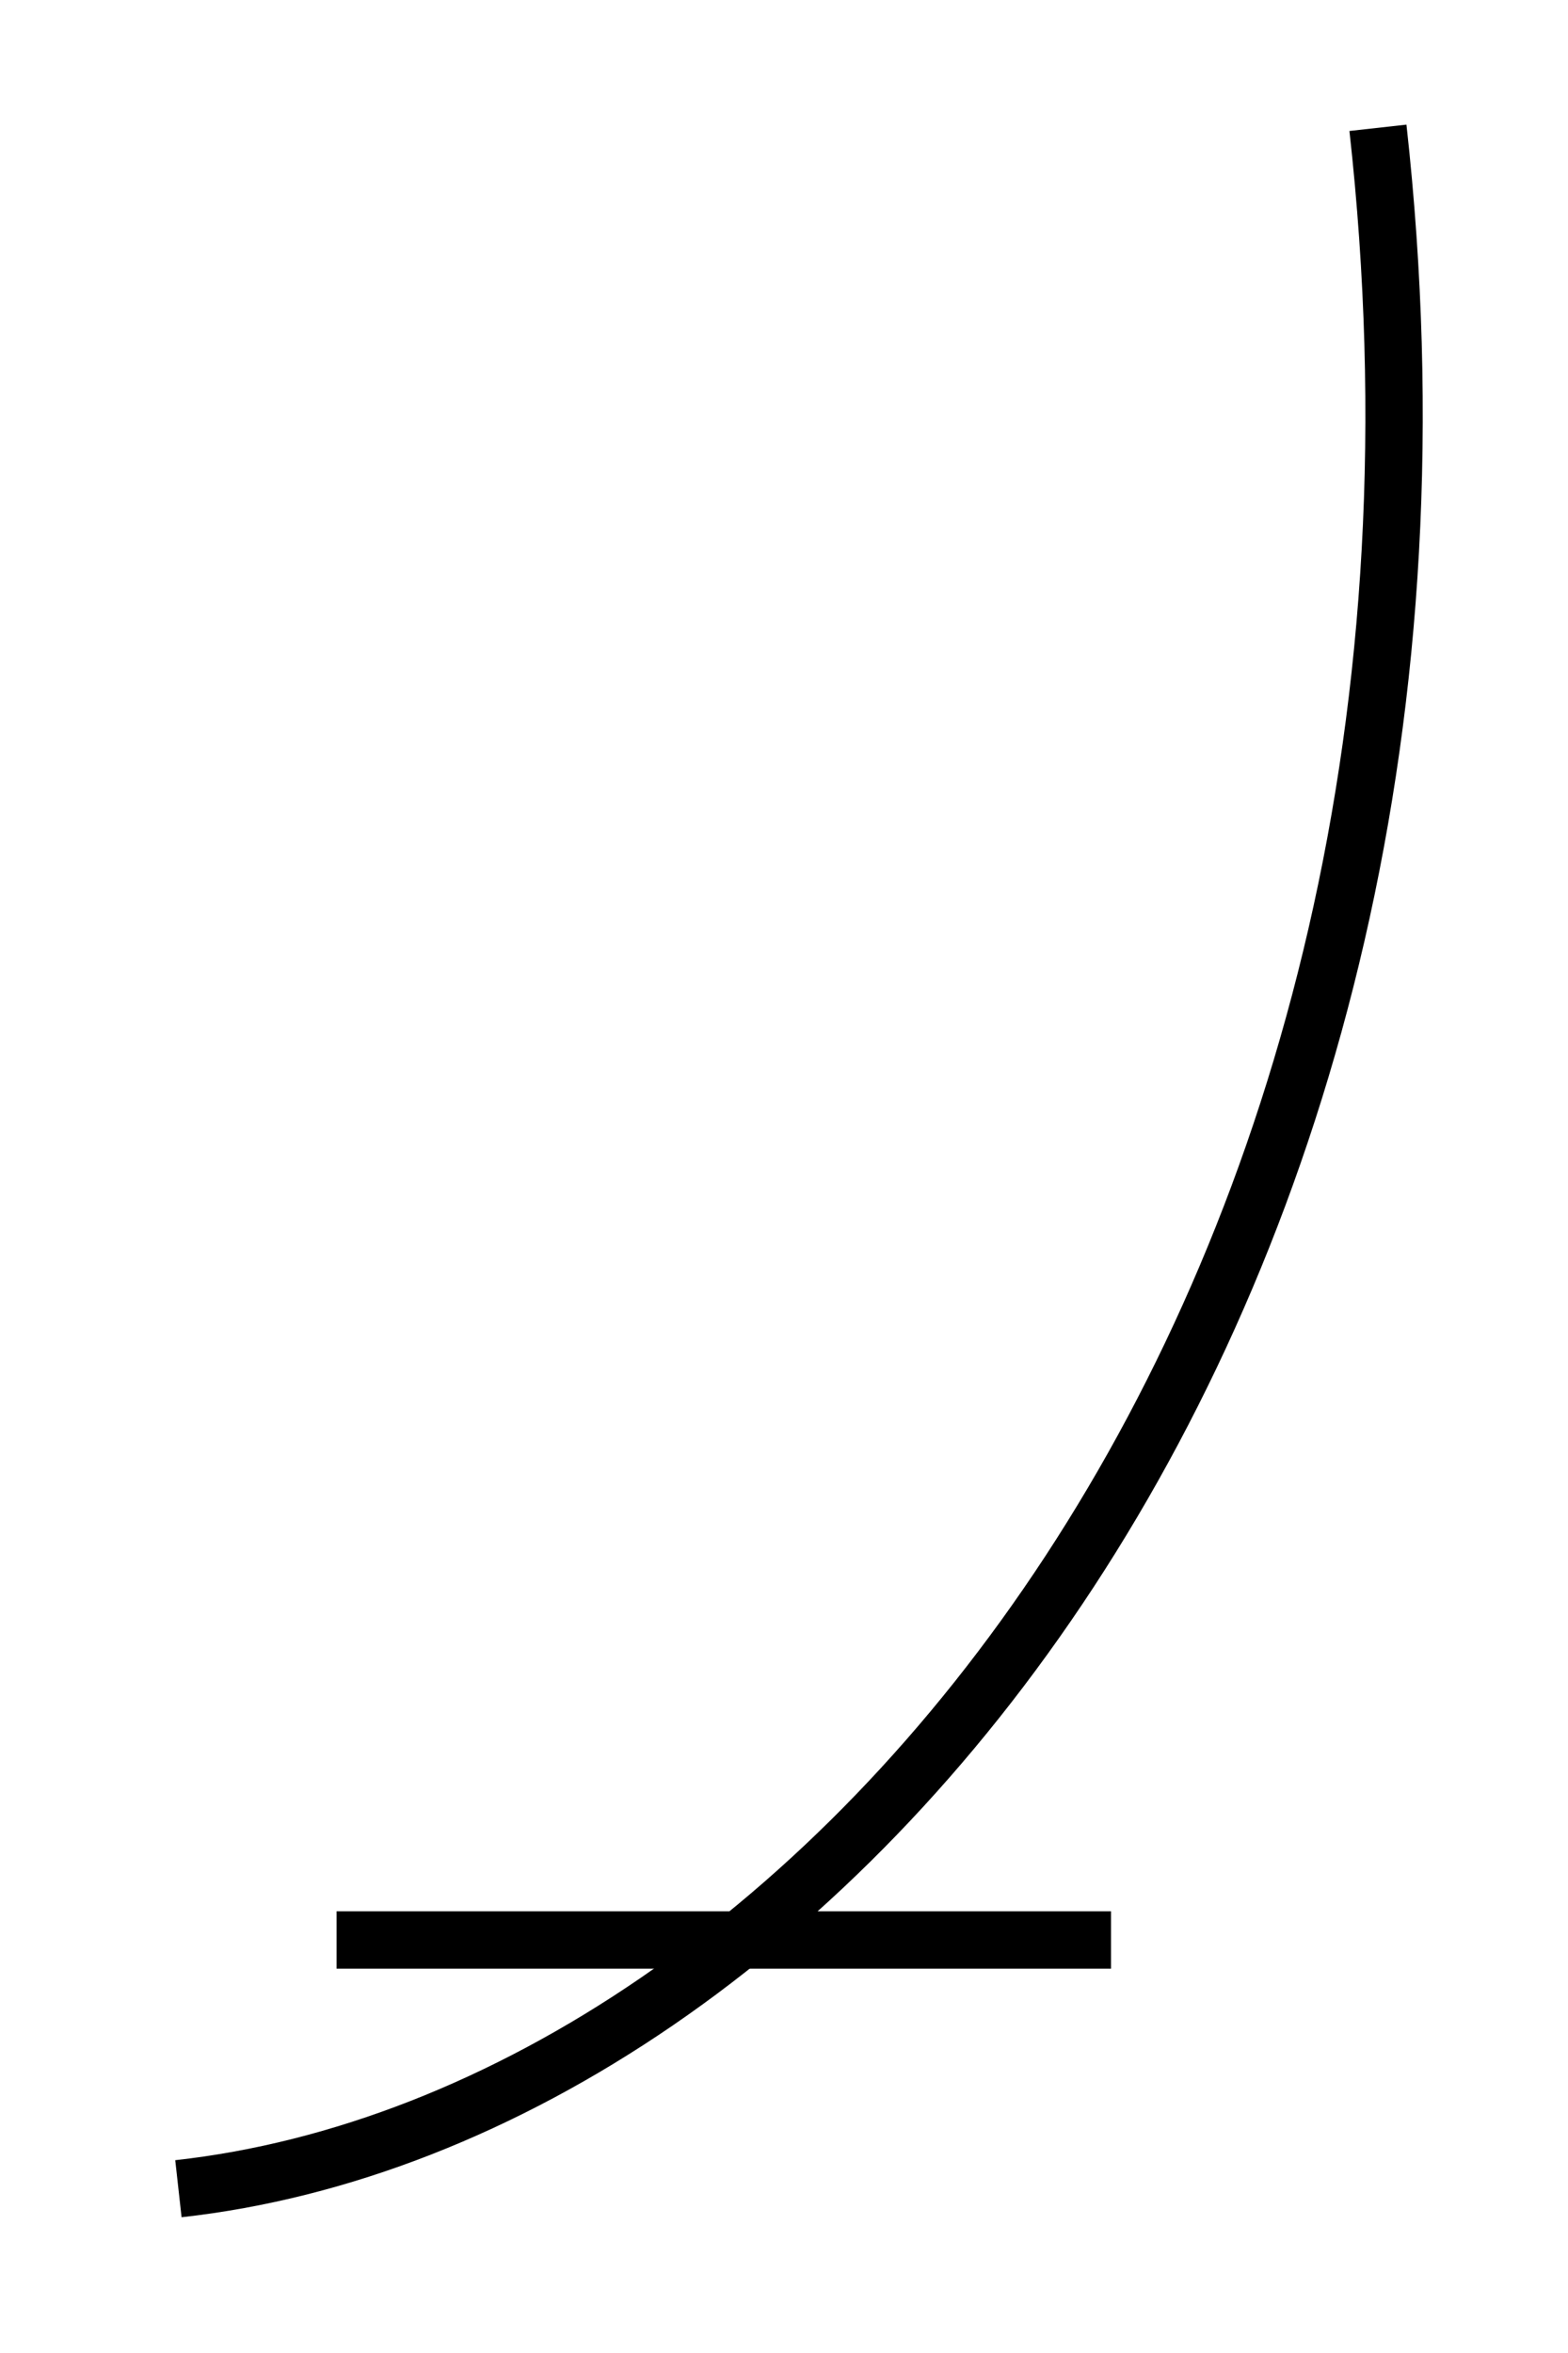 <?xml version="1.0" encoding="utf-8"?>
<!-- Generator: Adobe Illustrator 15.1.0, SVG Export Plug-In . SVG Version: 6.00 Build 0)  -->
<!DOCTYPE svg PUBLIC "-//W3C//DTD SVG 1.1//EN" "http://www.w3.org/Graphics/SVG/1.1/DTD/svg11.dtd">
<svg version="1.1" id="Layer_1" xmlns="http://www.w3.org/2000/svg" xmlns:xlink="http://www.w3.org/1999/xlink" x="0px" y="0px"
	 width="27.333px" height="41px" viewBox="0 0 27.333 41" enable-background="new 0 0 27.333 41" xml:space="preserve">
<path fill="none" stroke="#000000" stroke-miterlimit="10" d="M24.02,2.227c2.272,20.454-9.639,34.66-20.91,35.91"/>
<line fill="none" stroke="#000000" stroke-miterlimit="10" x1="19.367" y1="33.803" x2="5.867" y2="33.803"/>
</svg>
